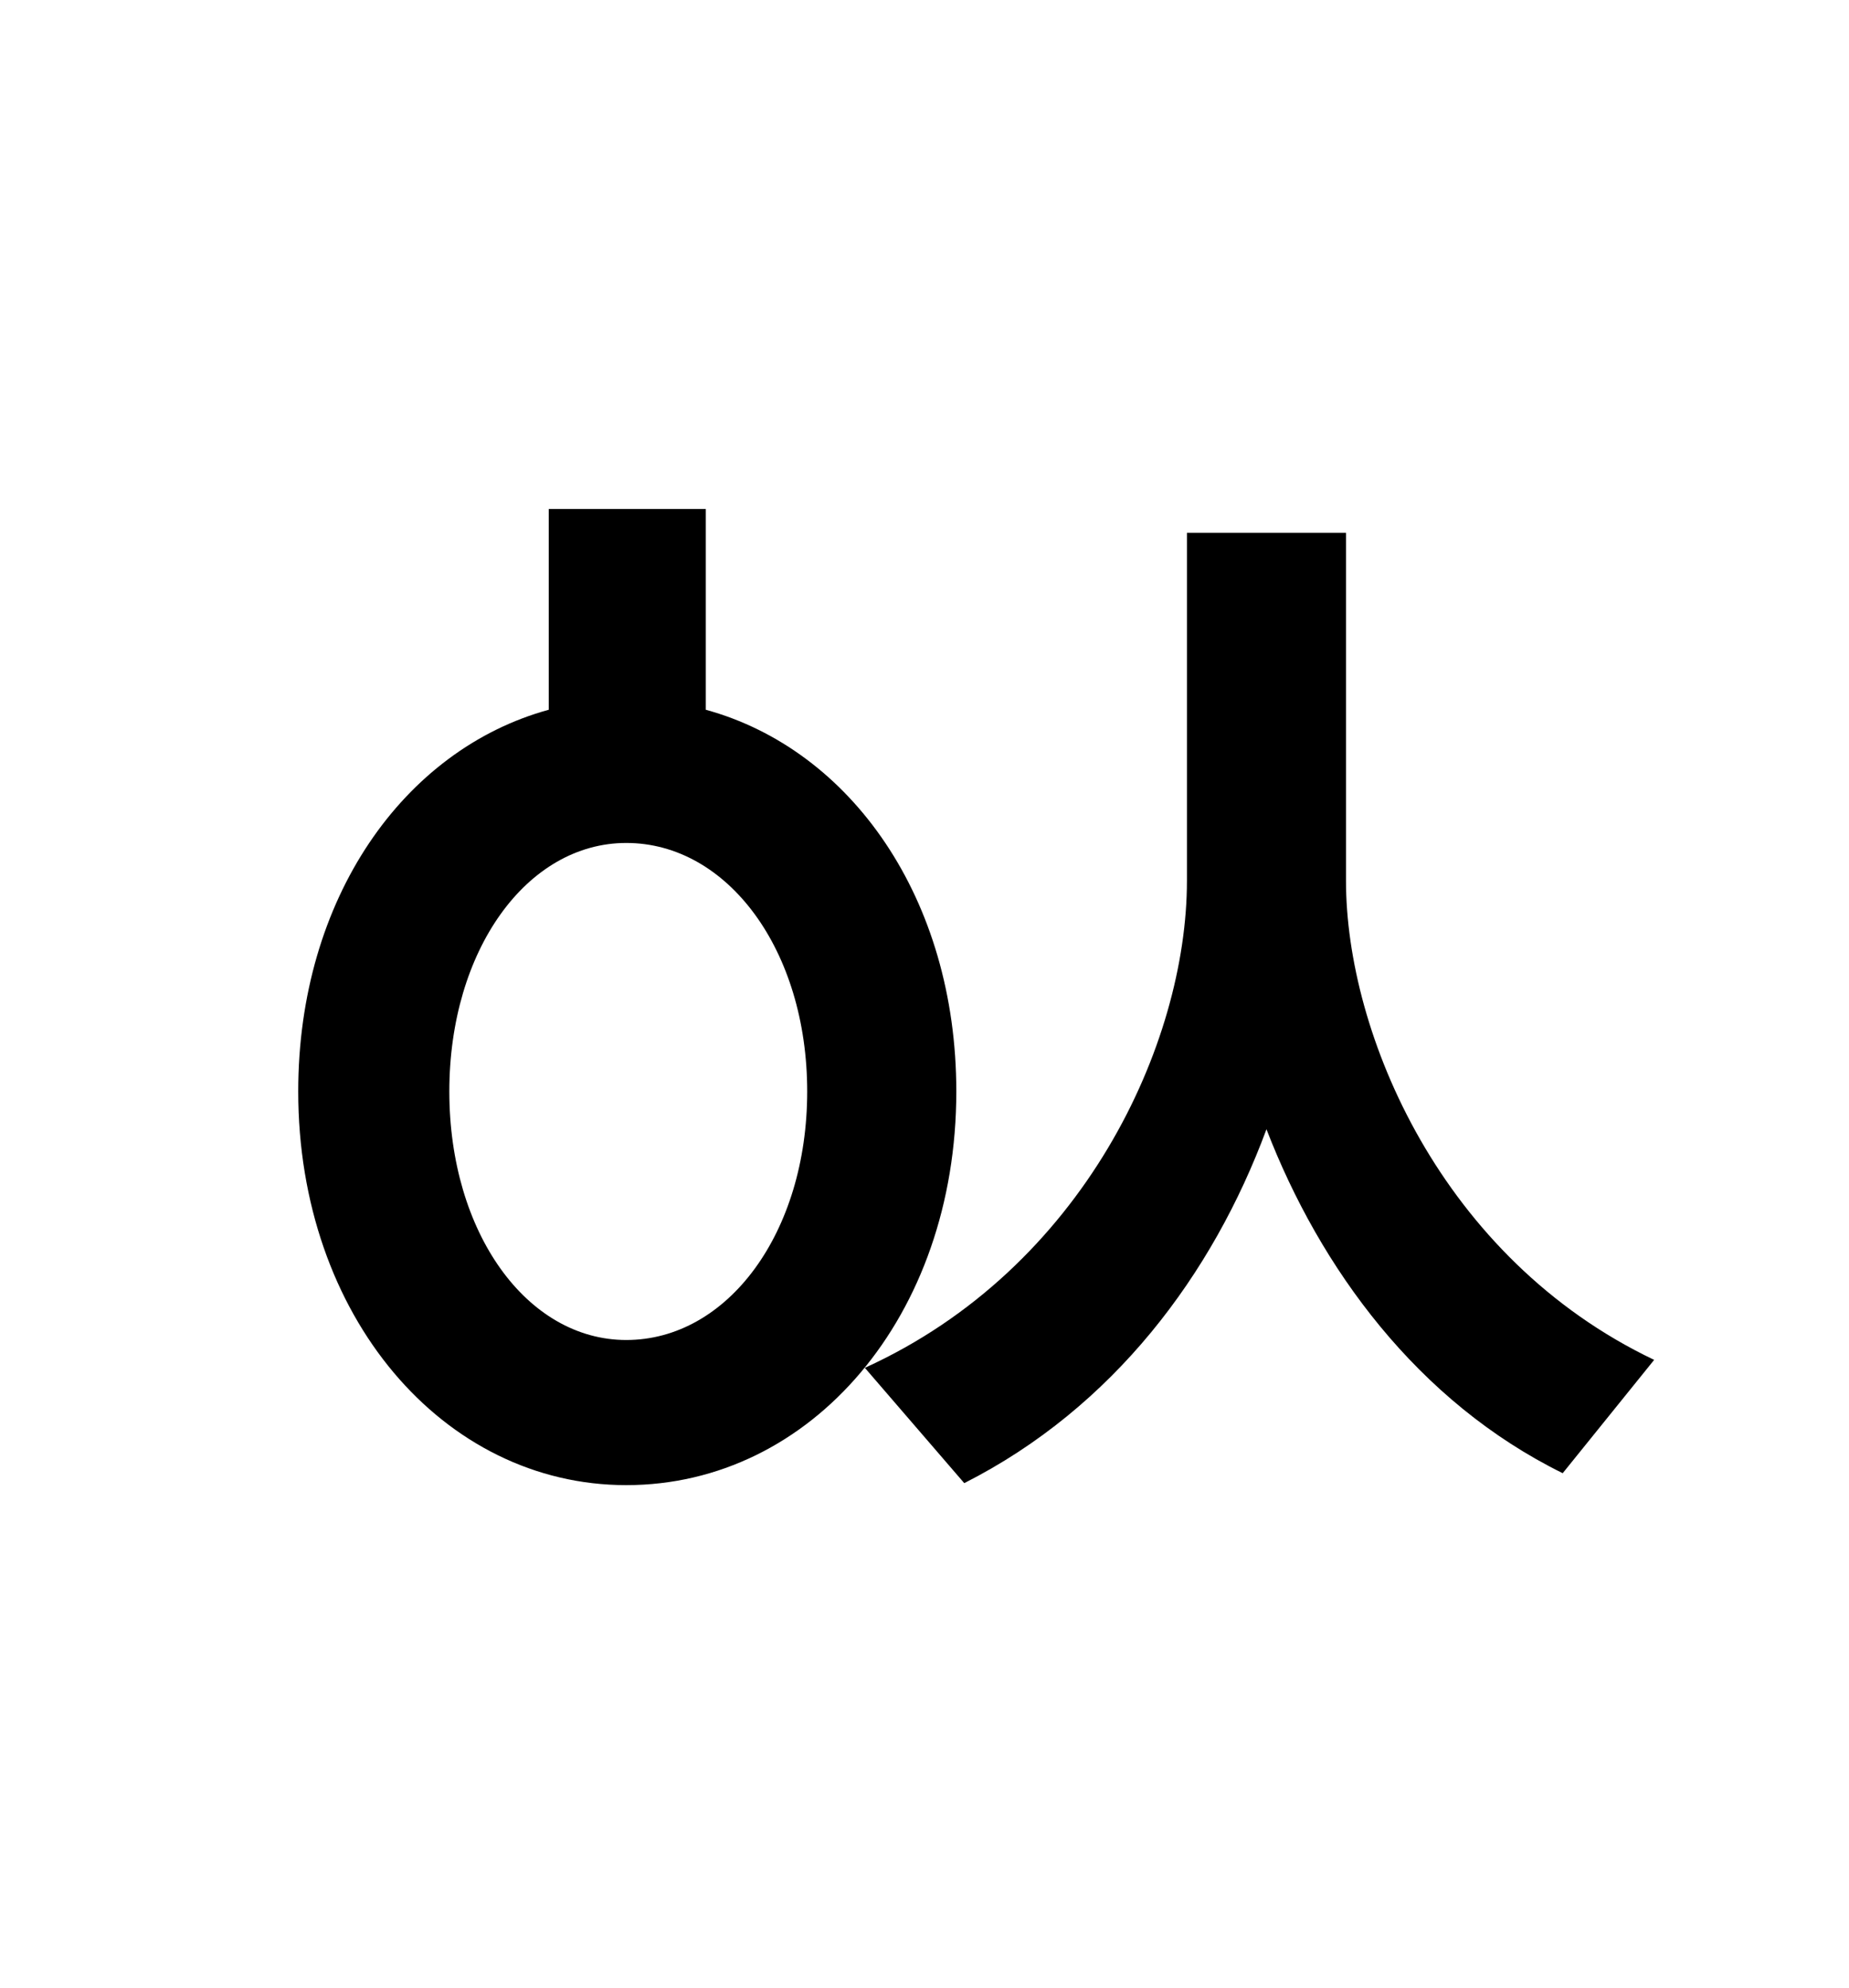<?xml version="1.0" standalone="no"?>
<!DOCTYPE svg PUBLIC "-//W3C//DTD SVG 1.1//EN" "http://www.w3.org/Graphics/SVG/1.1/DTD/svg11.dtd" >
<svg xmlns="http://www.w3.org/2000/svg" xmlns:xlink="http://www.w3.org/1999/xlink" version="1.1" viewBox="-10 0 930 1000">
   <path fill="currentColor"
d="M305 674c51 0 91 -54 91 -125s-40 -125 -91 -125c-50 0 -89 54 -89 125s39 125 89 125zM345 256v101c73 20 126 95 126 192c0 113 -73 198 -166 198c-92 0 -165 -85 -165 -198c0 -97 53 -172 126 -192v-101h79zM667 268v175c0 77 48 190 155 241l-46 57
c-73 -36 -122 -103 -149 -173c-27 73 -77 140 -152 178l-50 -58c110 -50 162 -163 162 -245v-175h80z" />
</svg>
